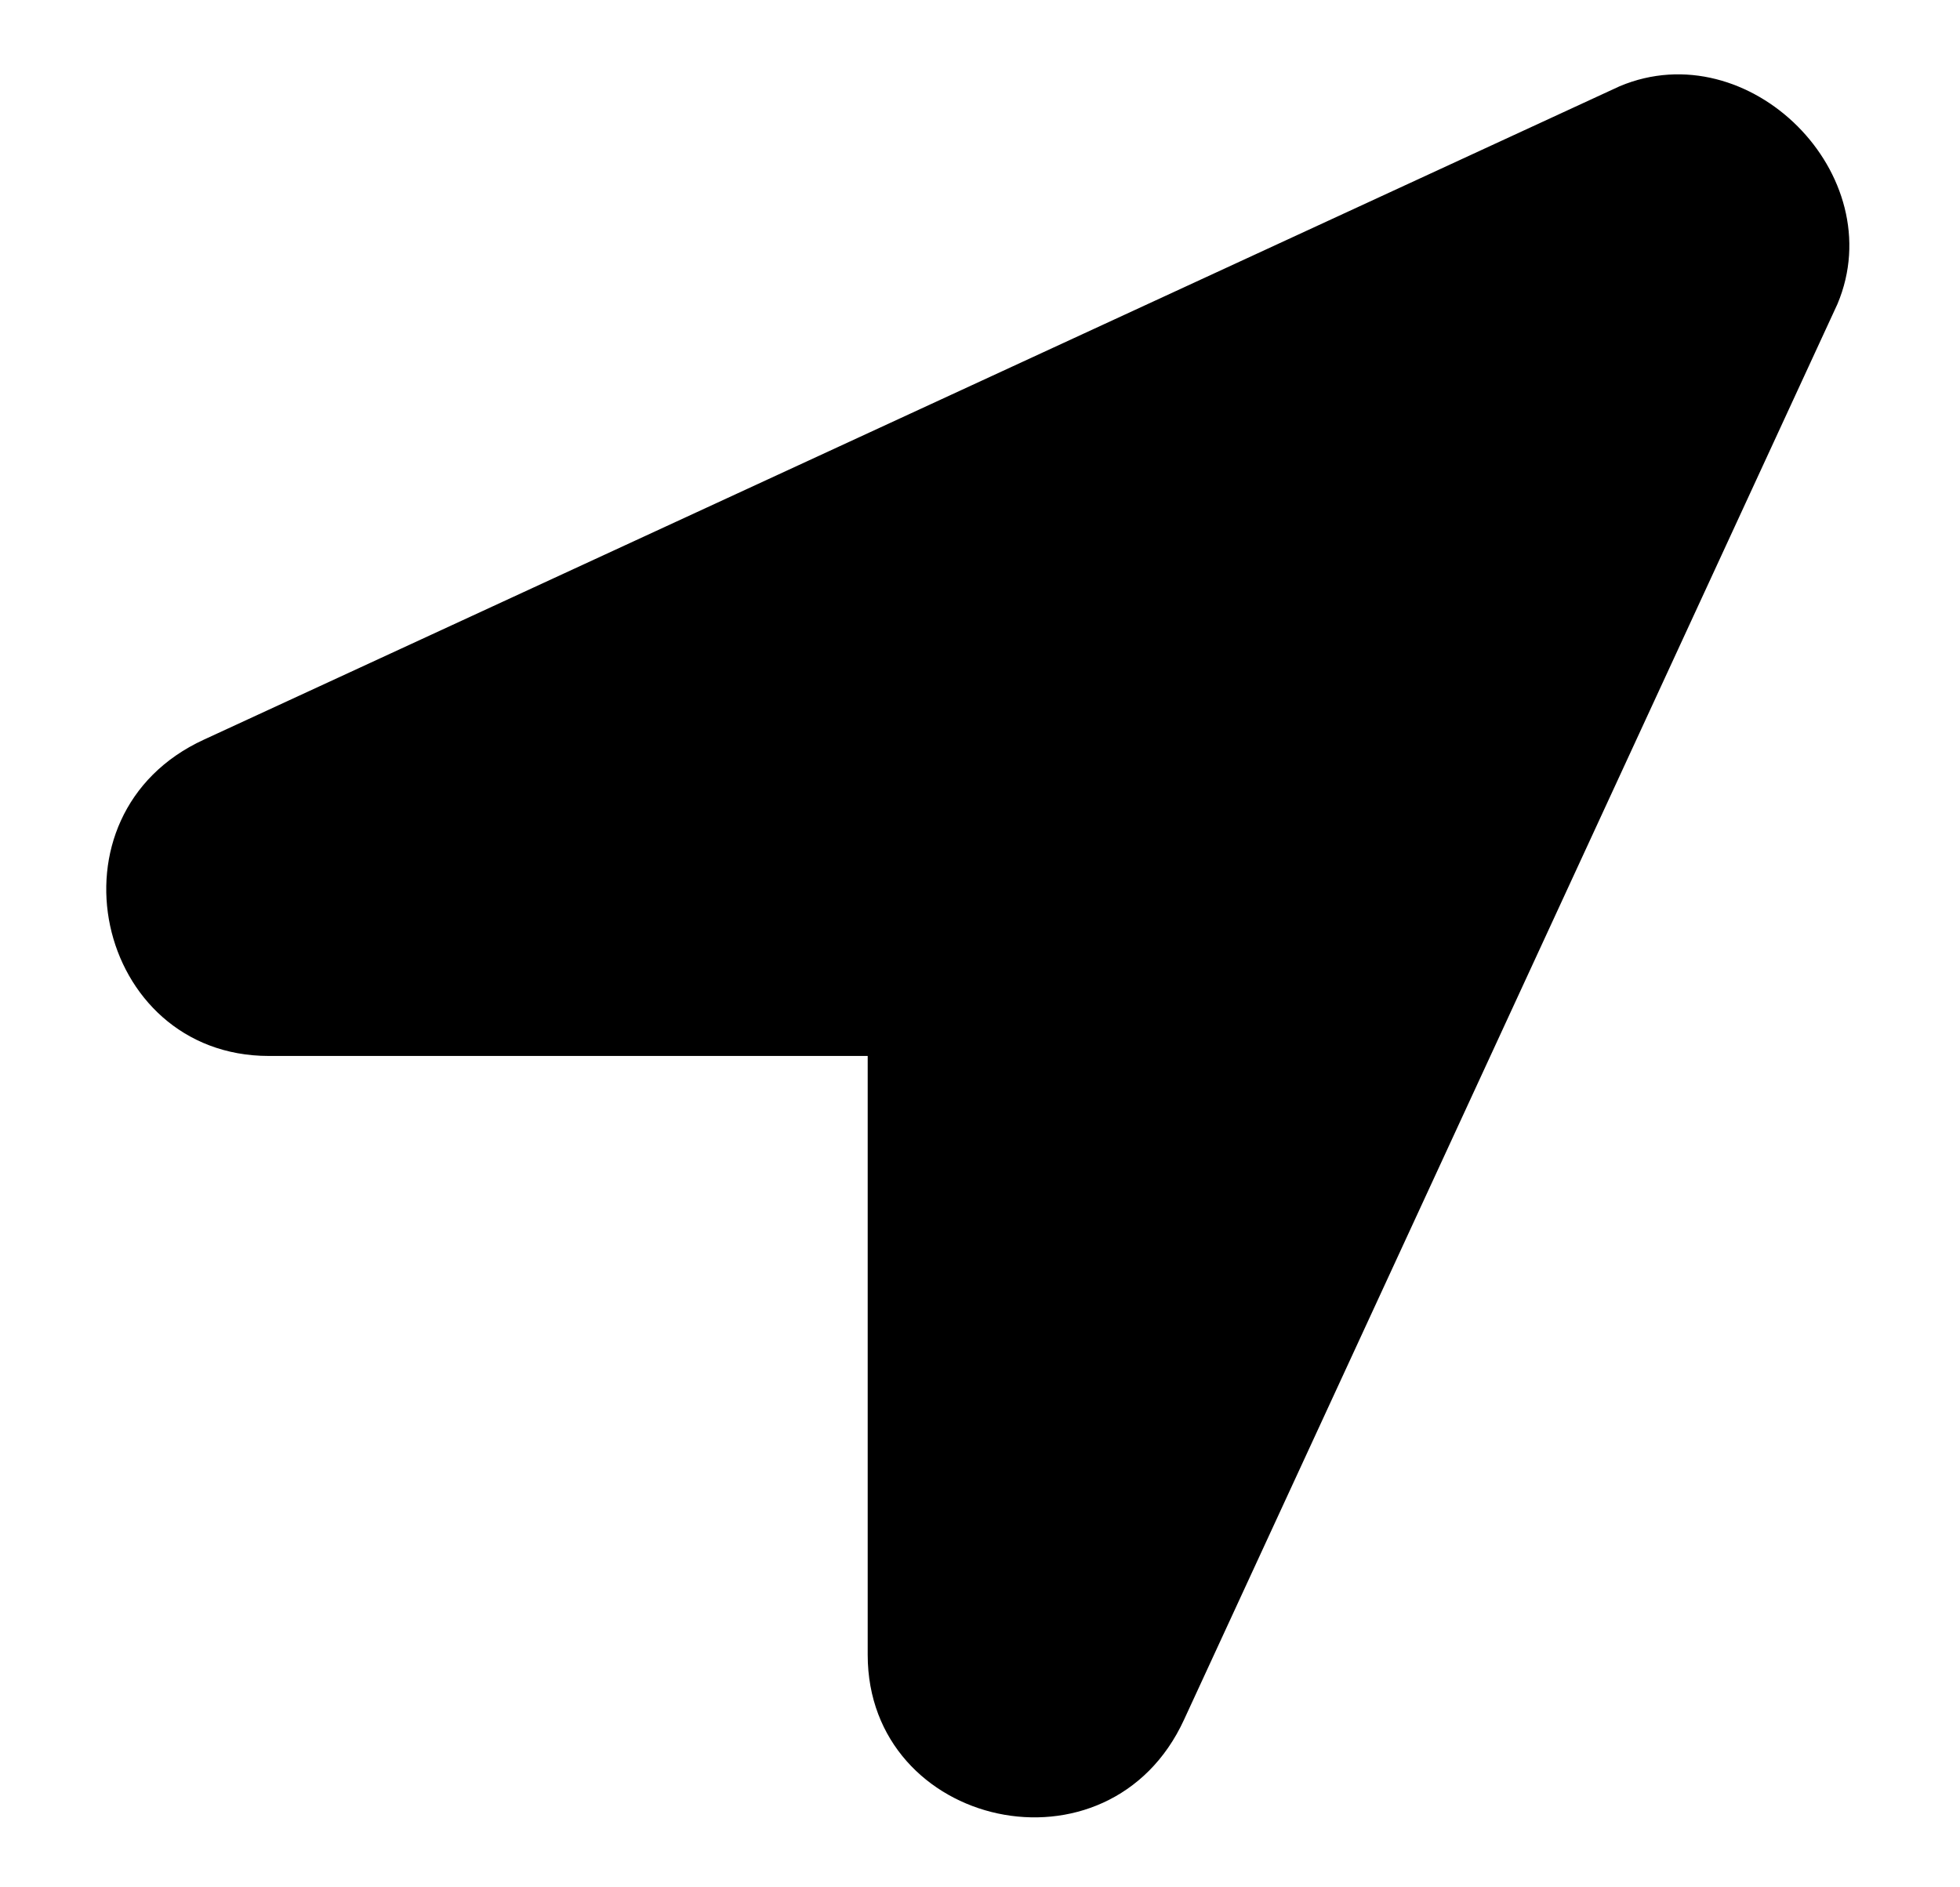 <svg width="27" height="26" viewBox="0 0 27 26" fill="none" xmlns="http://www.w3.org/2000/svg">
<path d="M22.312 1.188L2.812 10.188C0.562 11.219 1.312 14.547 3.703 14.547H11.953V22.797C11.953 25.188 15.281 25.938 16.312 23.688L25.312 4.188C26.062 2.406 24.094 0.438 22.312 1.188Z" fill="black"/>
</svg>
